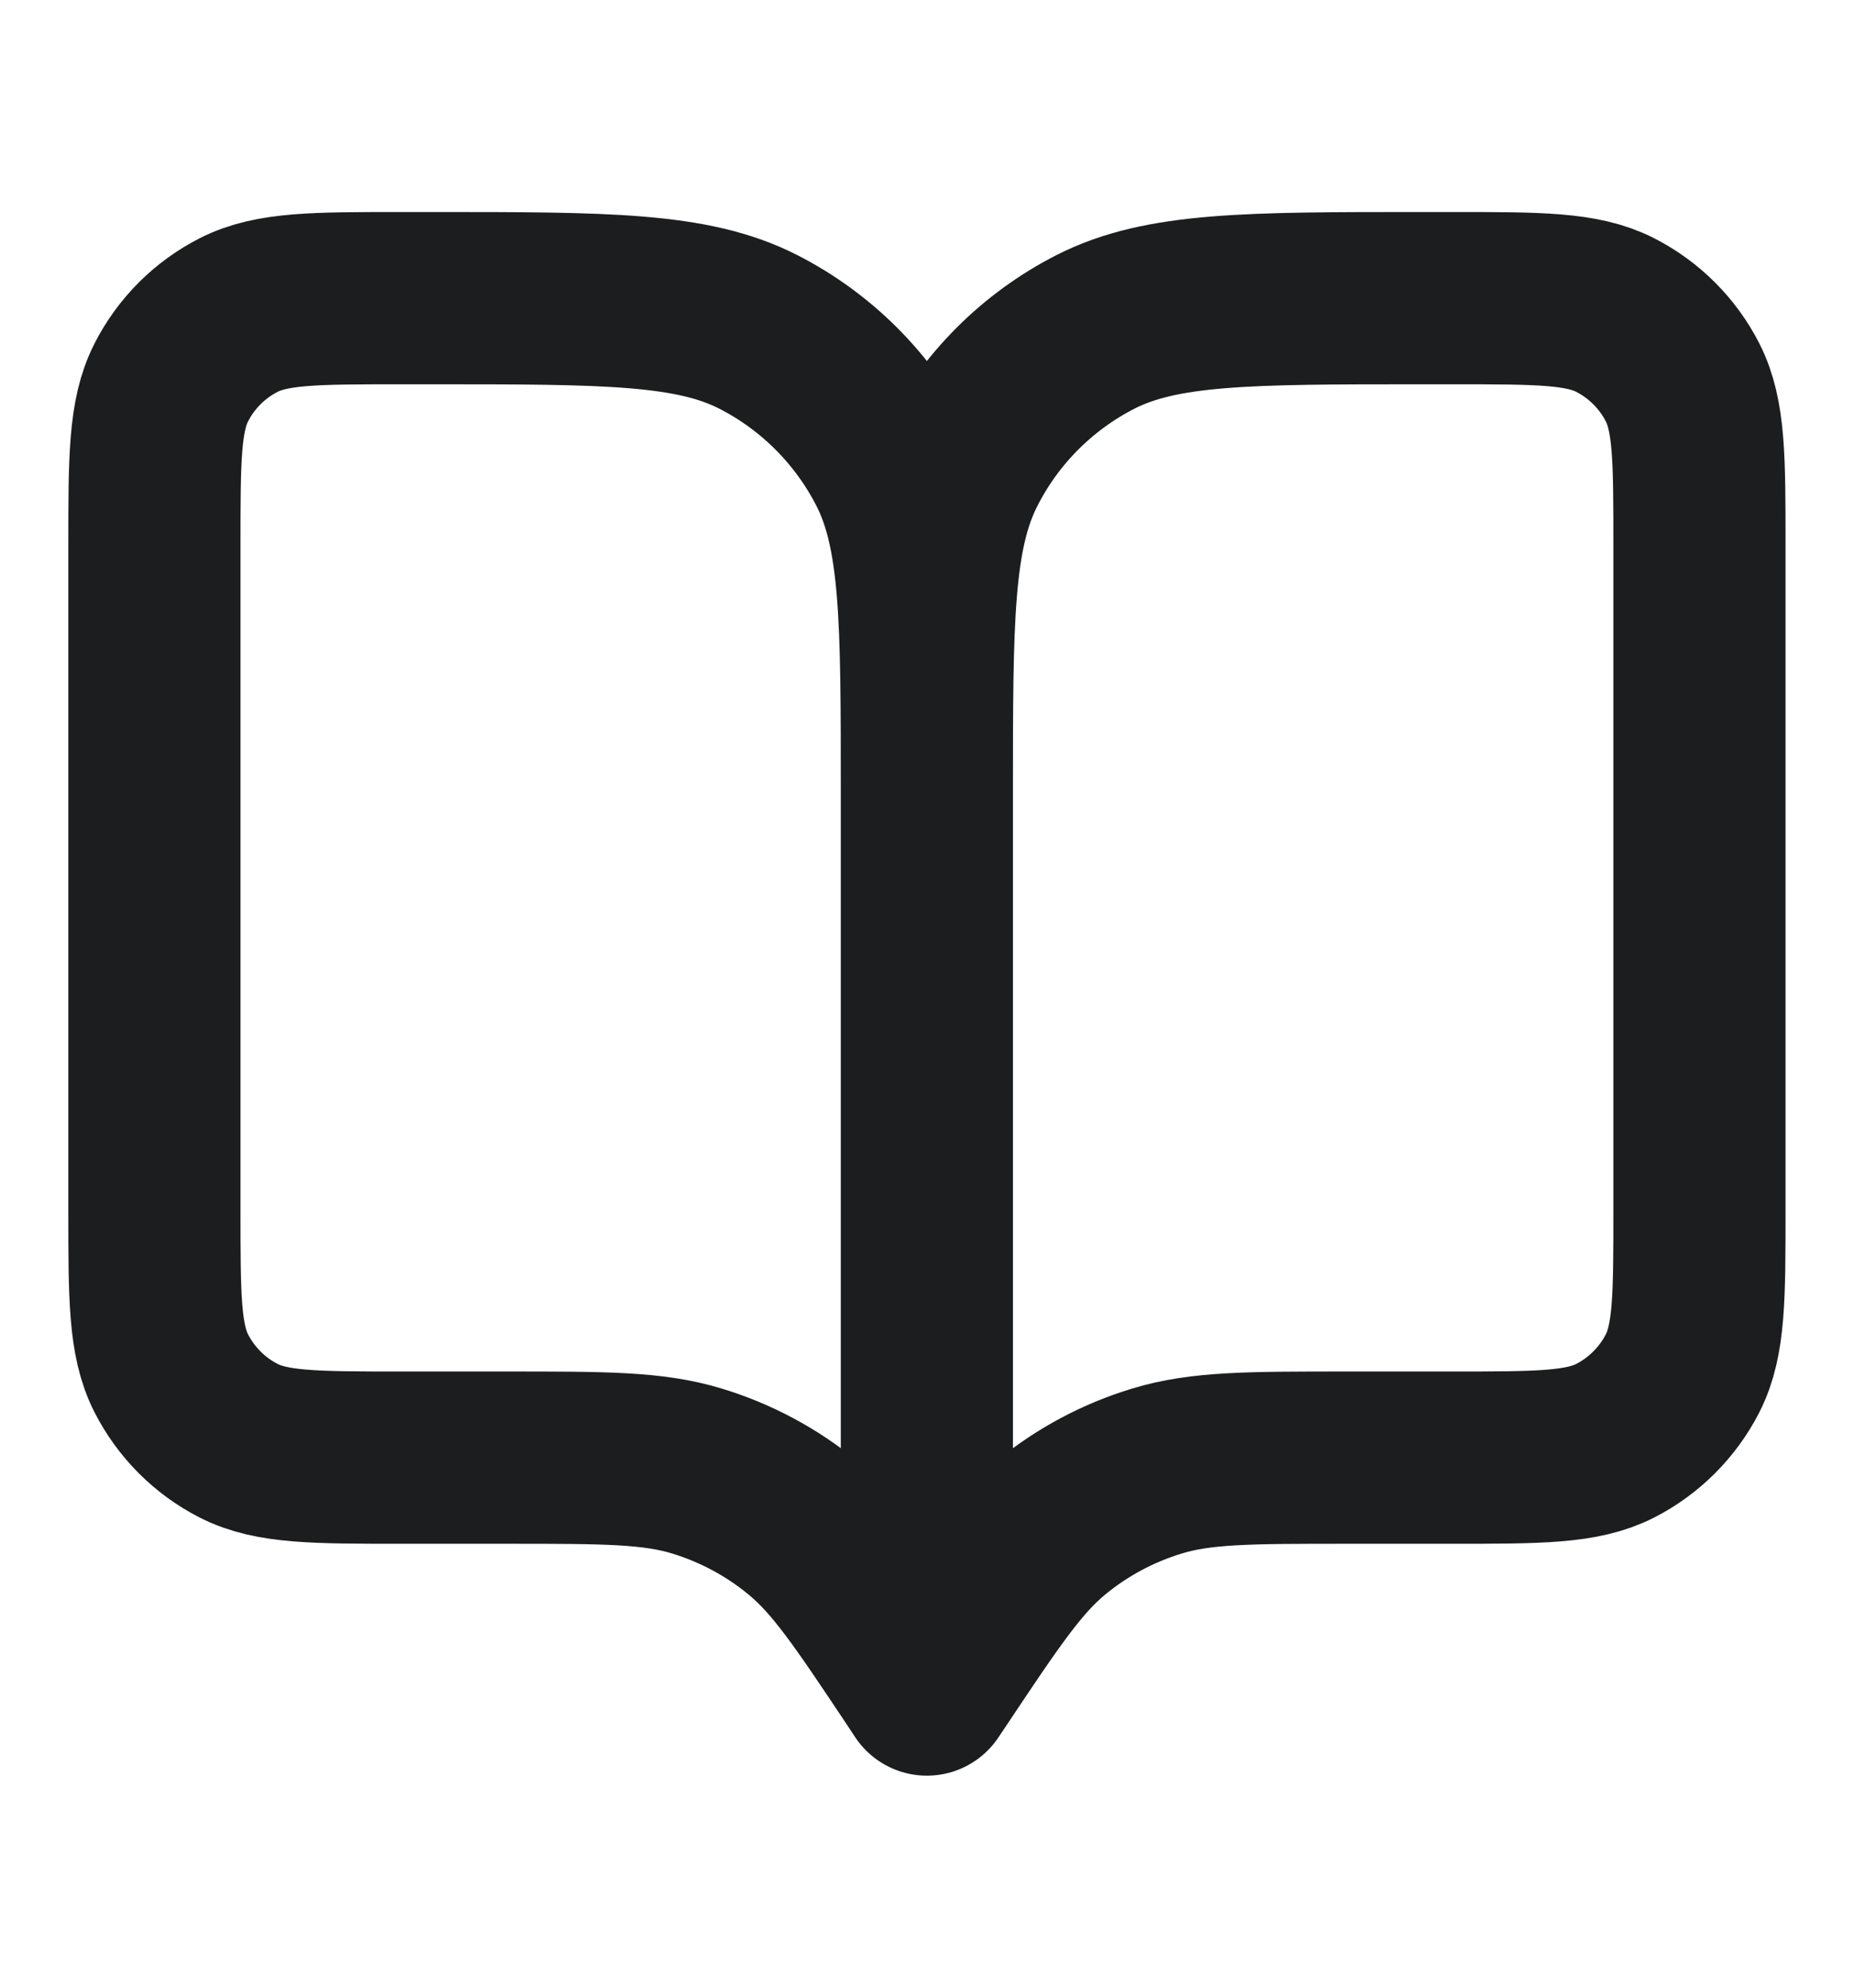<svg width="14" height="15" viewBox="0 0 14 15" fill="none" xmlns="http://www.w3.org/2000/svg">
<path d="M6.999 12.75L6.941 12.662C6.536 12.055 6.333 11.751 6.065 11.531C5.829 11.336 5.555 11.19 5.262 11.101C4.93 11 4.565 11 3.835 11H3.033C2.379 11 2.053 11 1.803 10.873C1.583 10.761 1.405 10.582 1.293 10.363C1.166 10.113 1.166 9.787 1.166 9.133V4.117C1.166 3.463 1.166 3.137 1.293 2.887C1.405 2.667 1.583 2.489 1.803 2.377C2.053 2.25 2.379 2.25 3.033 2.25H3.266C4.573 2.25 5.226 2.25 5.725 2.504C6.164 2.728 6.521 3.085 6.745 3.524C6.999 4.023 6.999 4.677 6.999 5.983M6.999 12.75V5.983M6.999 12.75L7.058 12.662C7.463 12.055 7.666 11.751 7.933 11.531C8.17 11.336 8.443 11.19 8.737 11.101C9.068 11 9.434 11 10.164 11H10.966C11.619 11 11.946 11 12.196 10.873C12.415 10.761 12.594 10.582 12.706 10.363C12.833 10.113 12.833 9.787 12.833 9.133V4.117C12.833 3.463 12.833 3.137 12.706 2.887C12.594 2.667 12.415 2.489 12.196 2.377C11.946 2.25 11.619 2.25 10.966 2.25H10.733C9.426 2.25 8.773 2.25 8.273 2.504C7.834 2.728 7.477 3.085 7.254 3.524C6.999 4.023 6.999 4.677 6.999 5.983" stroke="#1C1D1F" stroke-width="1.3" stroke-linecap="round" stroke-linejoin="round"/>
</svg>
